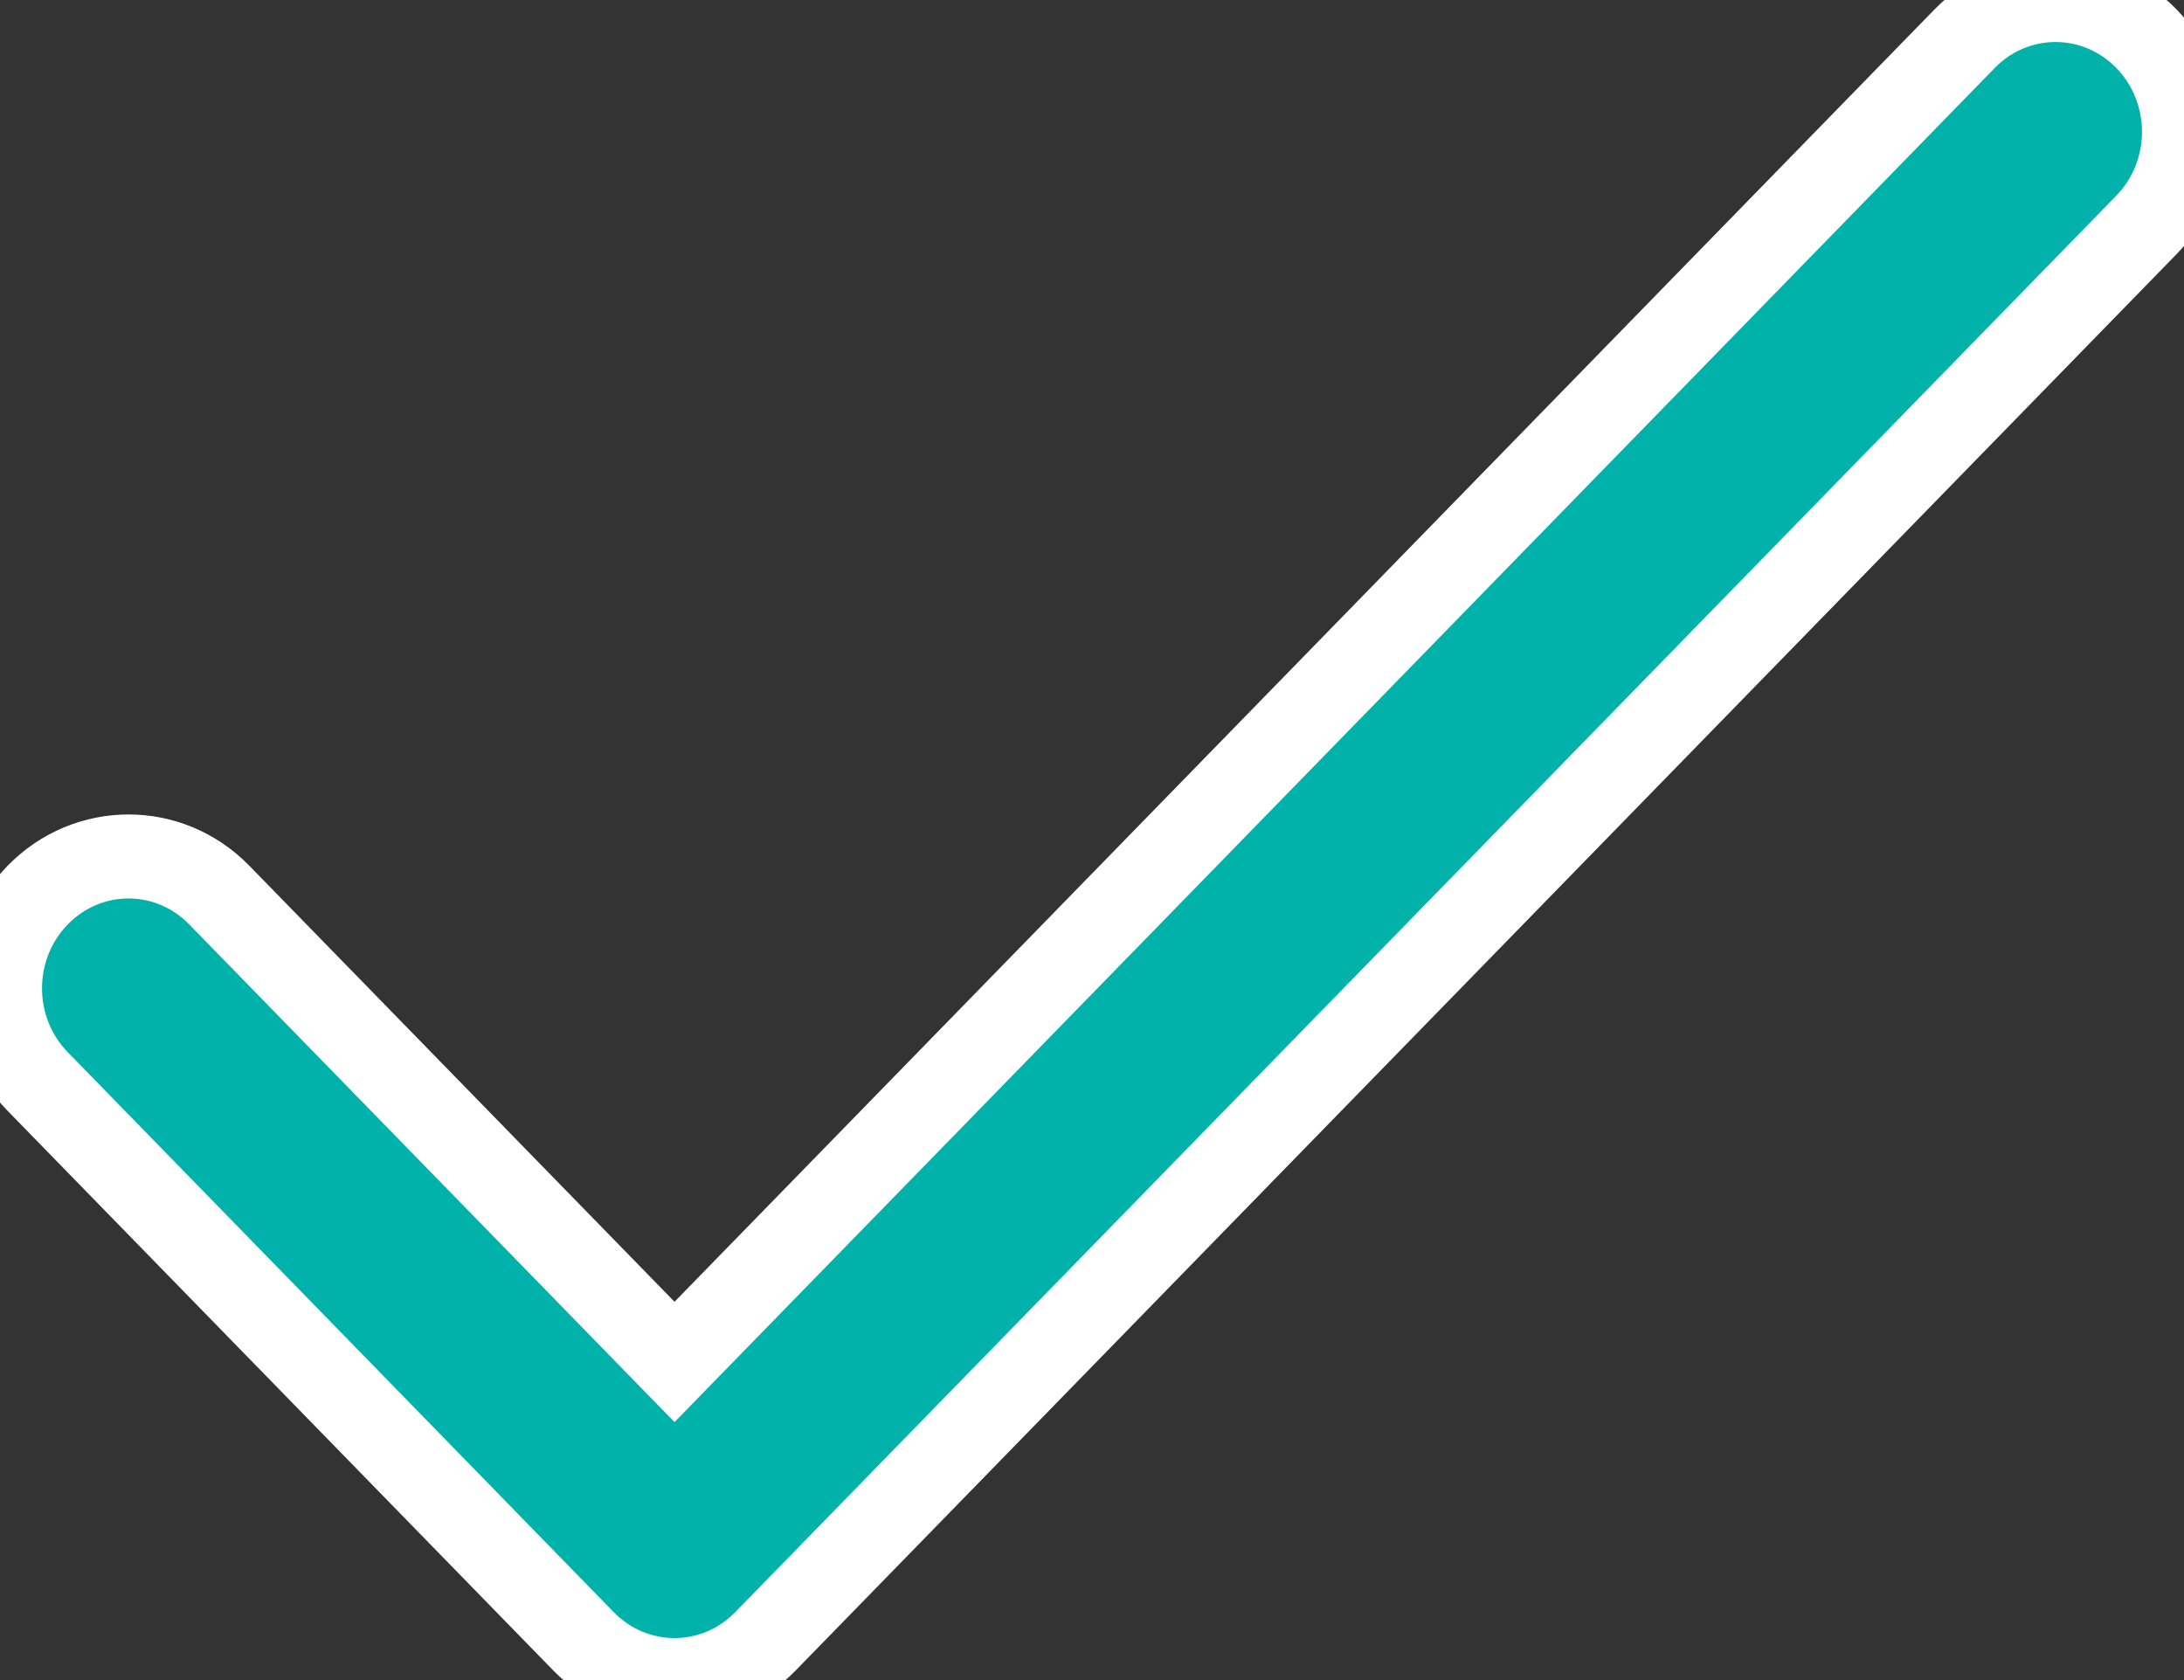 <?xml version="1.0" encoding="UTF-8" standalone="no"?><svg width='26' height='20' viewBox='0 0 26 20' fill='none' xmlns='http://www.w3.org/2000/svg'>
<rect x="0" y="0" width="26" height="20" fill="#333333" stroke="none"/>
<path d='M8.03 20C7.638 20 7.247 19.846 6.948 19.54L0.448 12.874C-0.149 12.261 -0.149 11.269 0.448 10.656C1.047 10.042 2.013 10.042 2.611 10.656L8.03 16.213L23.389 0.46C23.987 -0.153 24.953 -0.153 25.552 0.46C26.149 1.073 26.149 2.065 25.552 2.678L9.111 19.54C8.812 19.846 8.421 20 8.03 20Z' fill='#00B2A9'/>
<path d='M8.03 20C7.638 20 7.247 19.846 6.948 19.54L0.448 12.874C-0.149 12.261 -0.149 11.269 0.448 10.656C1.047 10.042 2.013 10.042 2.611 10.656L8.03 16.213L23.389 0.46C23.987 -0.153 24.953 -0.153 25.552 0.46C26.149 1.073 26.149 2.065 25.552 2.678L9.111 19.54C8.812 19.846 8.421 20 8.03 20Z' stroke='white'/>
</svg>
